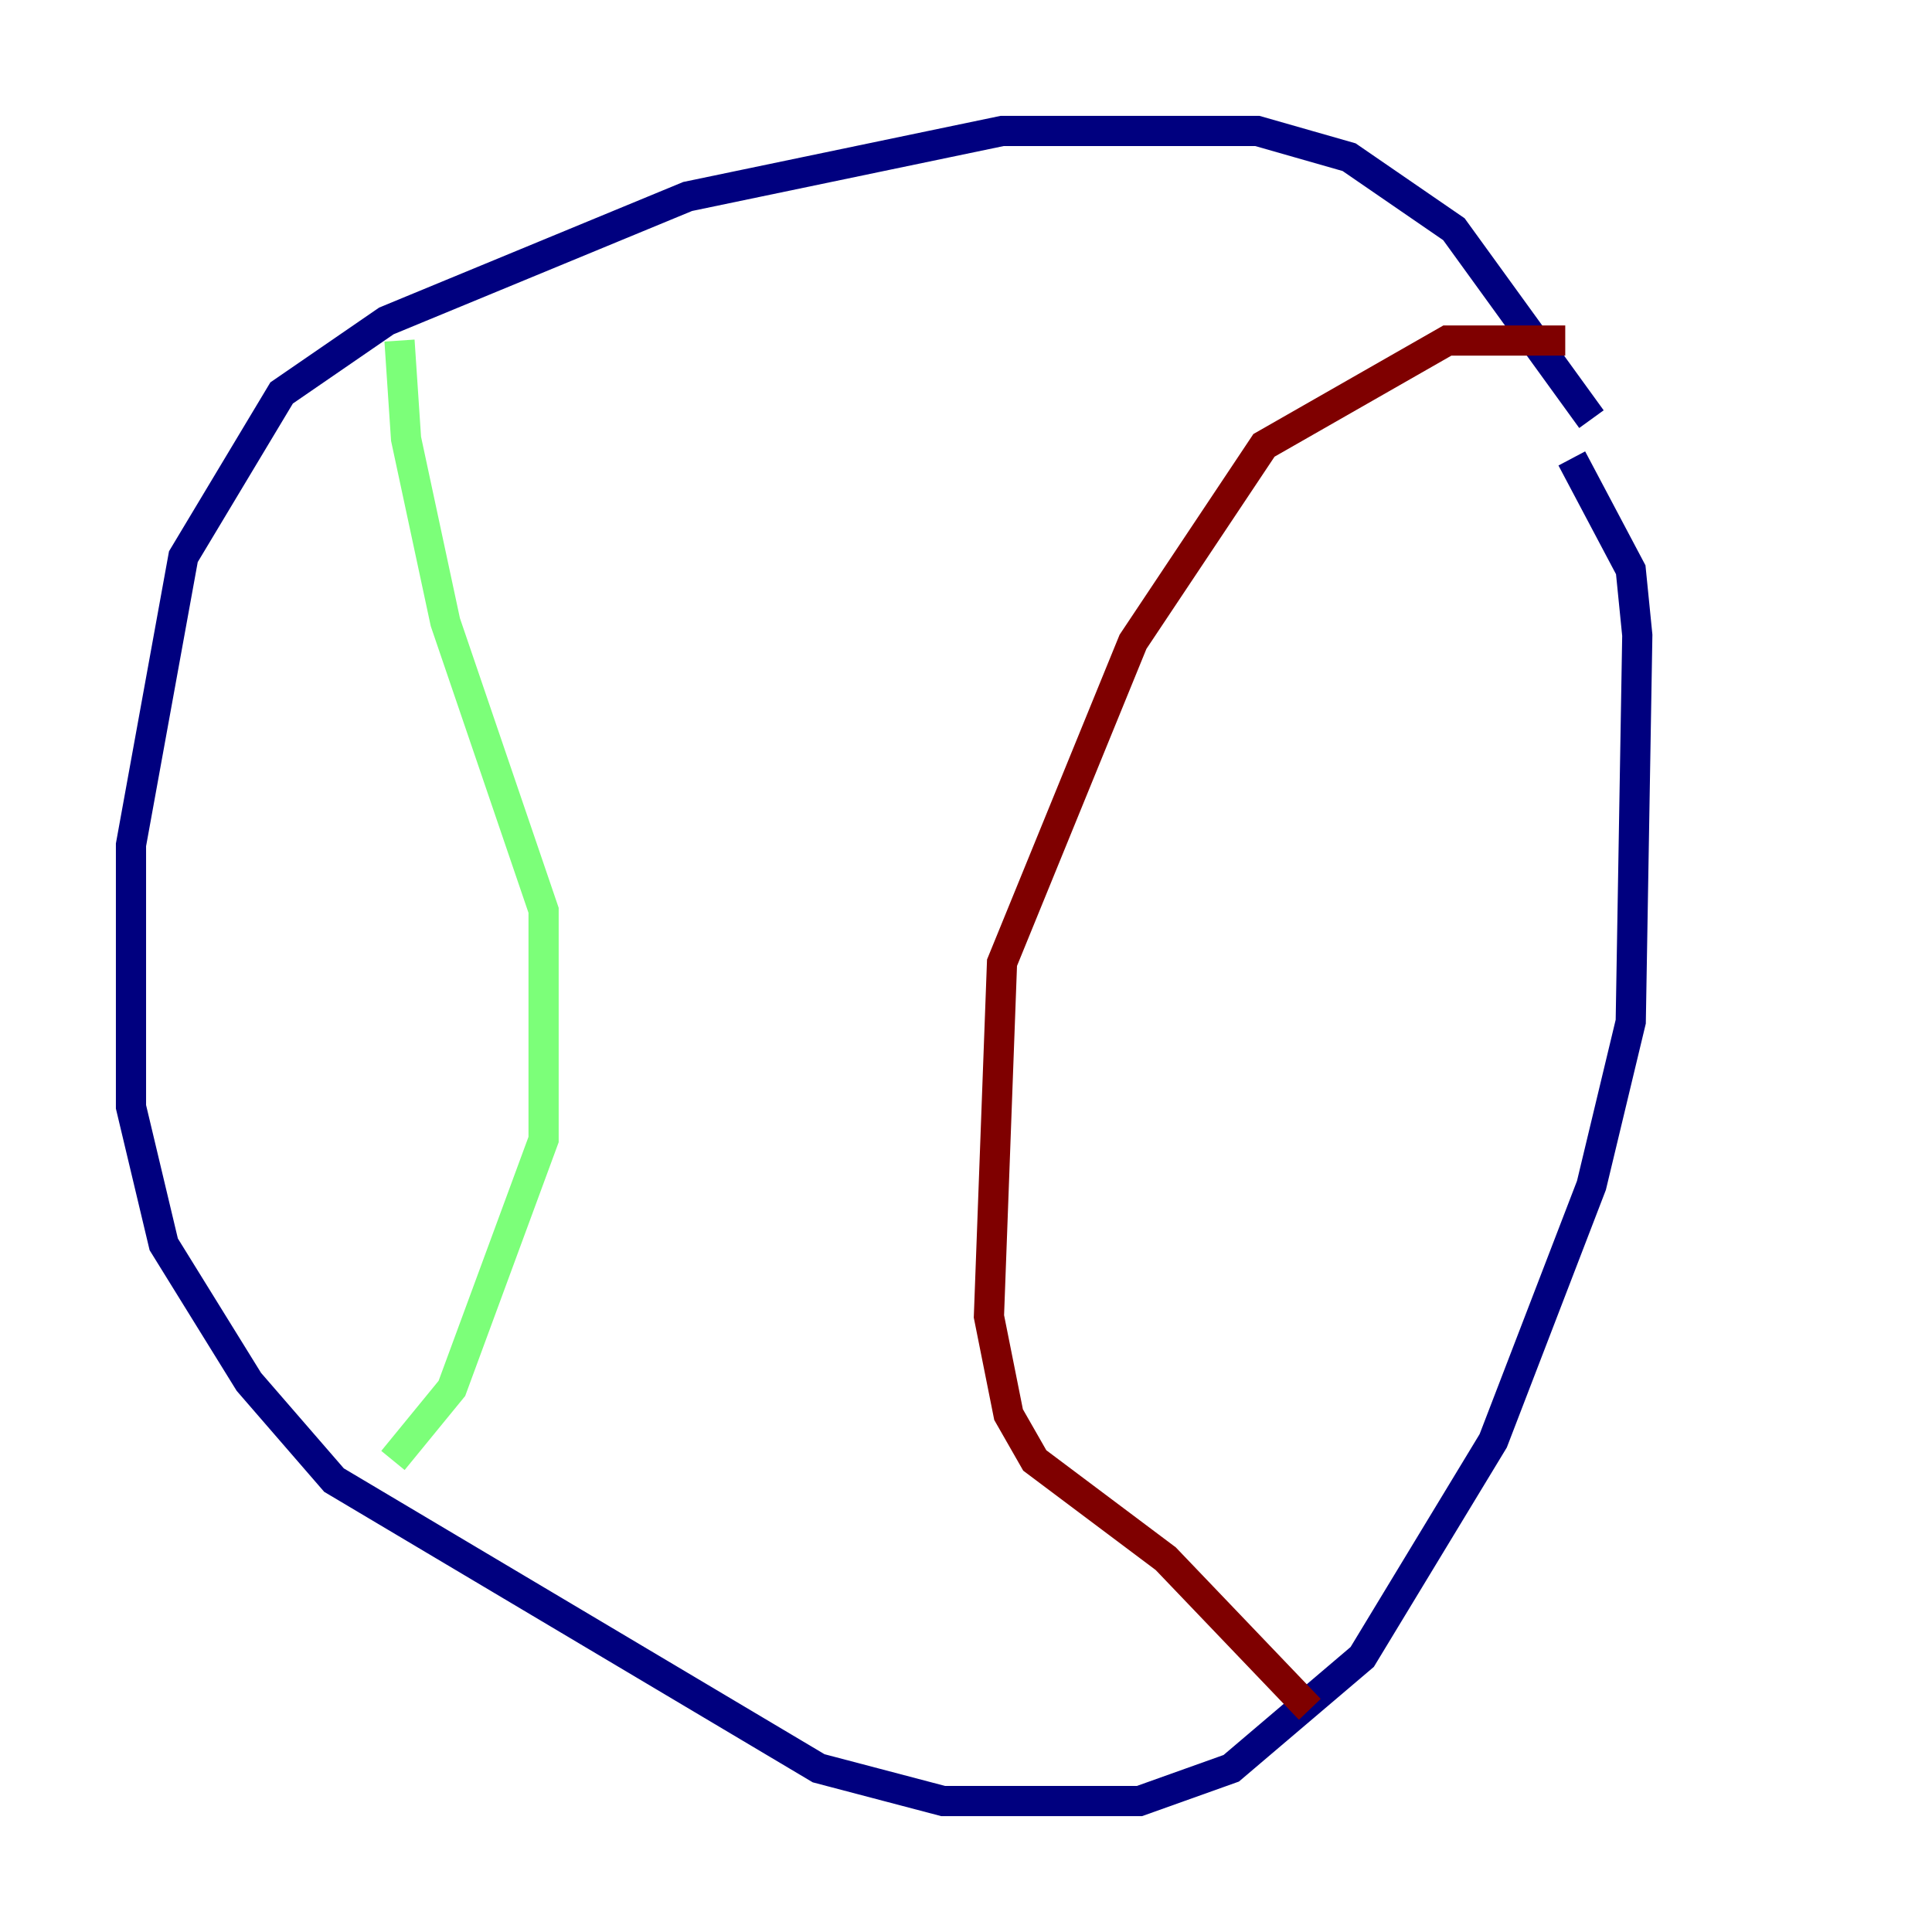 <?xml version="1.0" encoding="utf-8" ?>
<svg baseProfile="tiny" height="128" version="1.2" viewBox="0,0,128,128" width="128" xmlns="http://www.w3.org/2000/svg" xmlns:ev="http://www.w3.org/2001/xml-events" xmlns:xlink="http://www.w3.org/1999/xlink"><defs /><polyline fill="none" points="105.437,27.77 96.325,15.186 89.383,10.414 83.308,8.678 66.386,8.678 45.559,13.017 25.6,21.261 18.658,26.034 12.149,36.881 8.678,55.973 8.678,73.329 10.848,82.441 16.488,91.552 22.129,98.061 54.237,117.153 62.481,119.322 75.498,119.322 81.573,117.153 90.251,109.776 98.929,95.458 105.437,78.536 108.041,67.688 108.475,42.088 108.041,37.749 104.136,30.373" stroke="#00007f" stroke-width="2" /><polyline fill="none" points="26.468,22.563 26.902,29.071 29.505,41.22 36.014,60.312 36.014,75.498 29.939,91.986 26.034,96.759" stroke="#7cff79" stroke-width="2" /><polyline fill="none" points="103.702,22.563 95.891,22.563 83.742,29.505 75.064,42.522 66.386,63.783 65.519,87.214 66.82,93.722 68.556,96.759 77.234,103.268 86.78,113.248" stroke="#7f0000" stroke-width="2" /></svg>